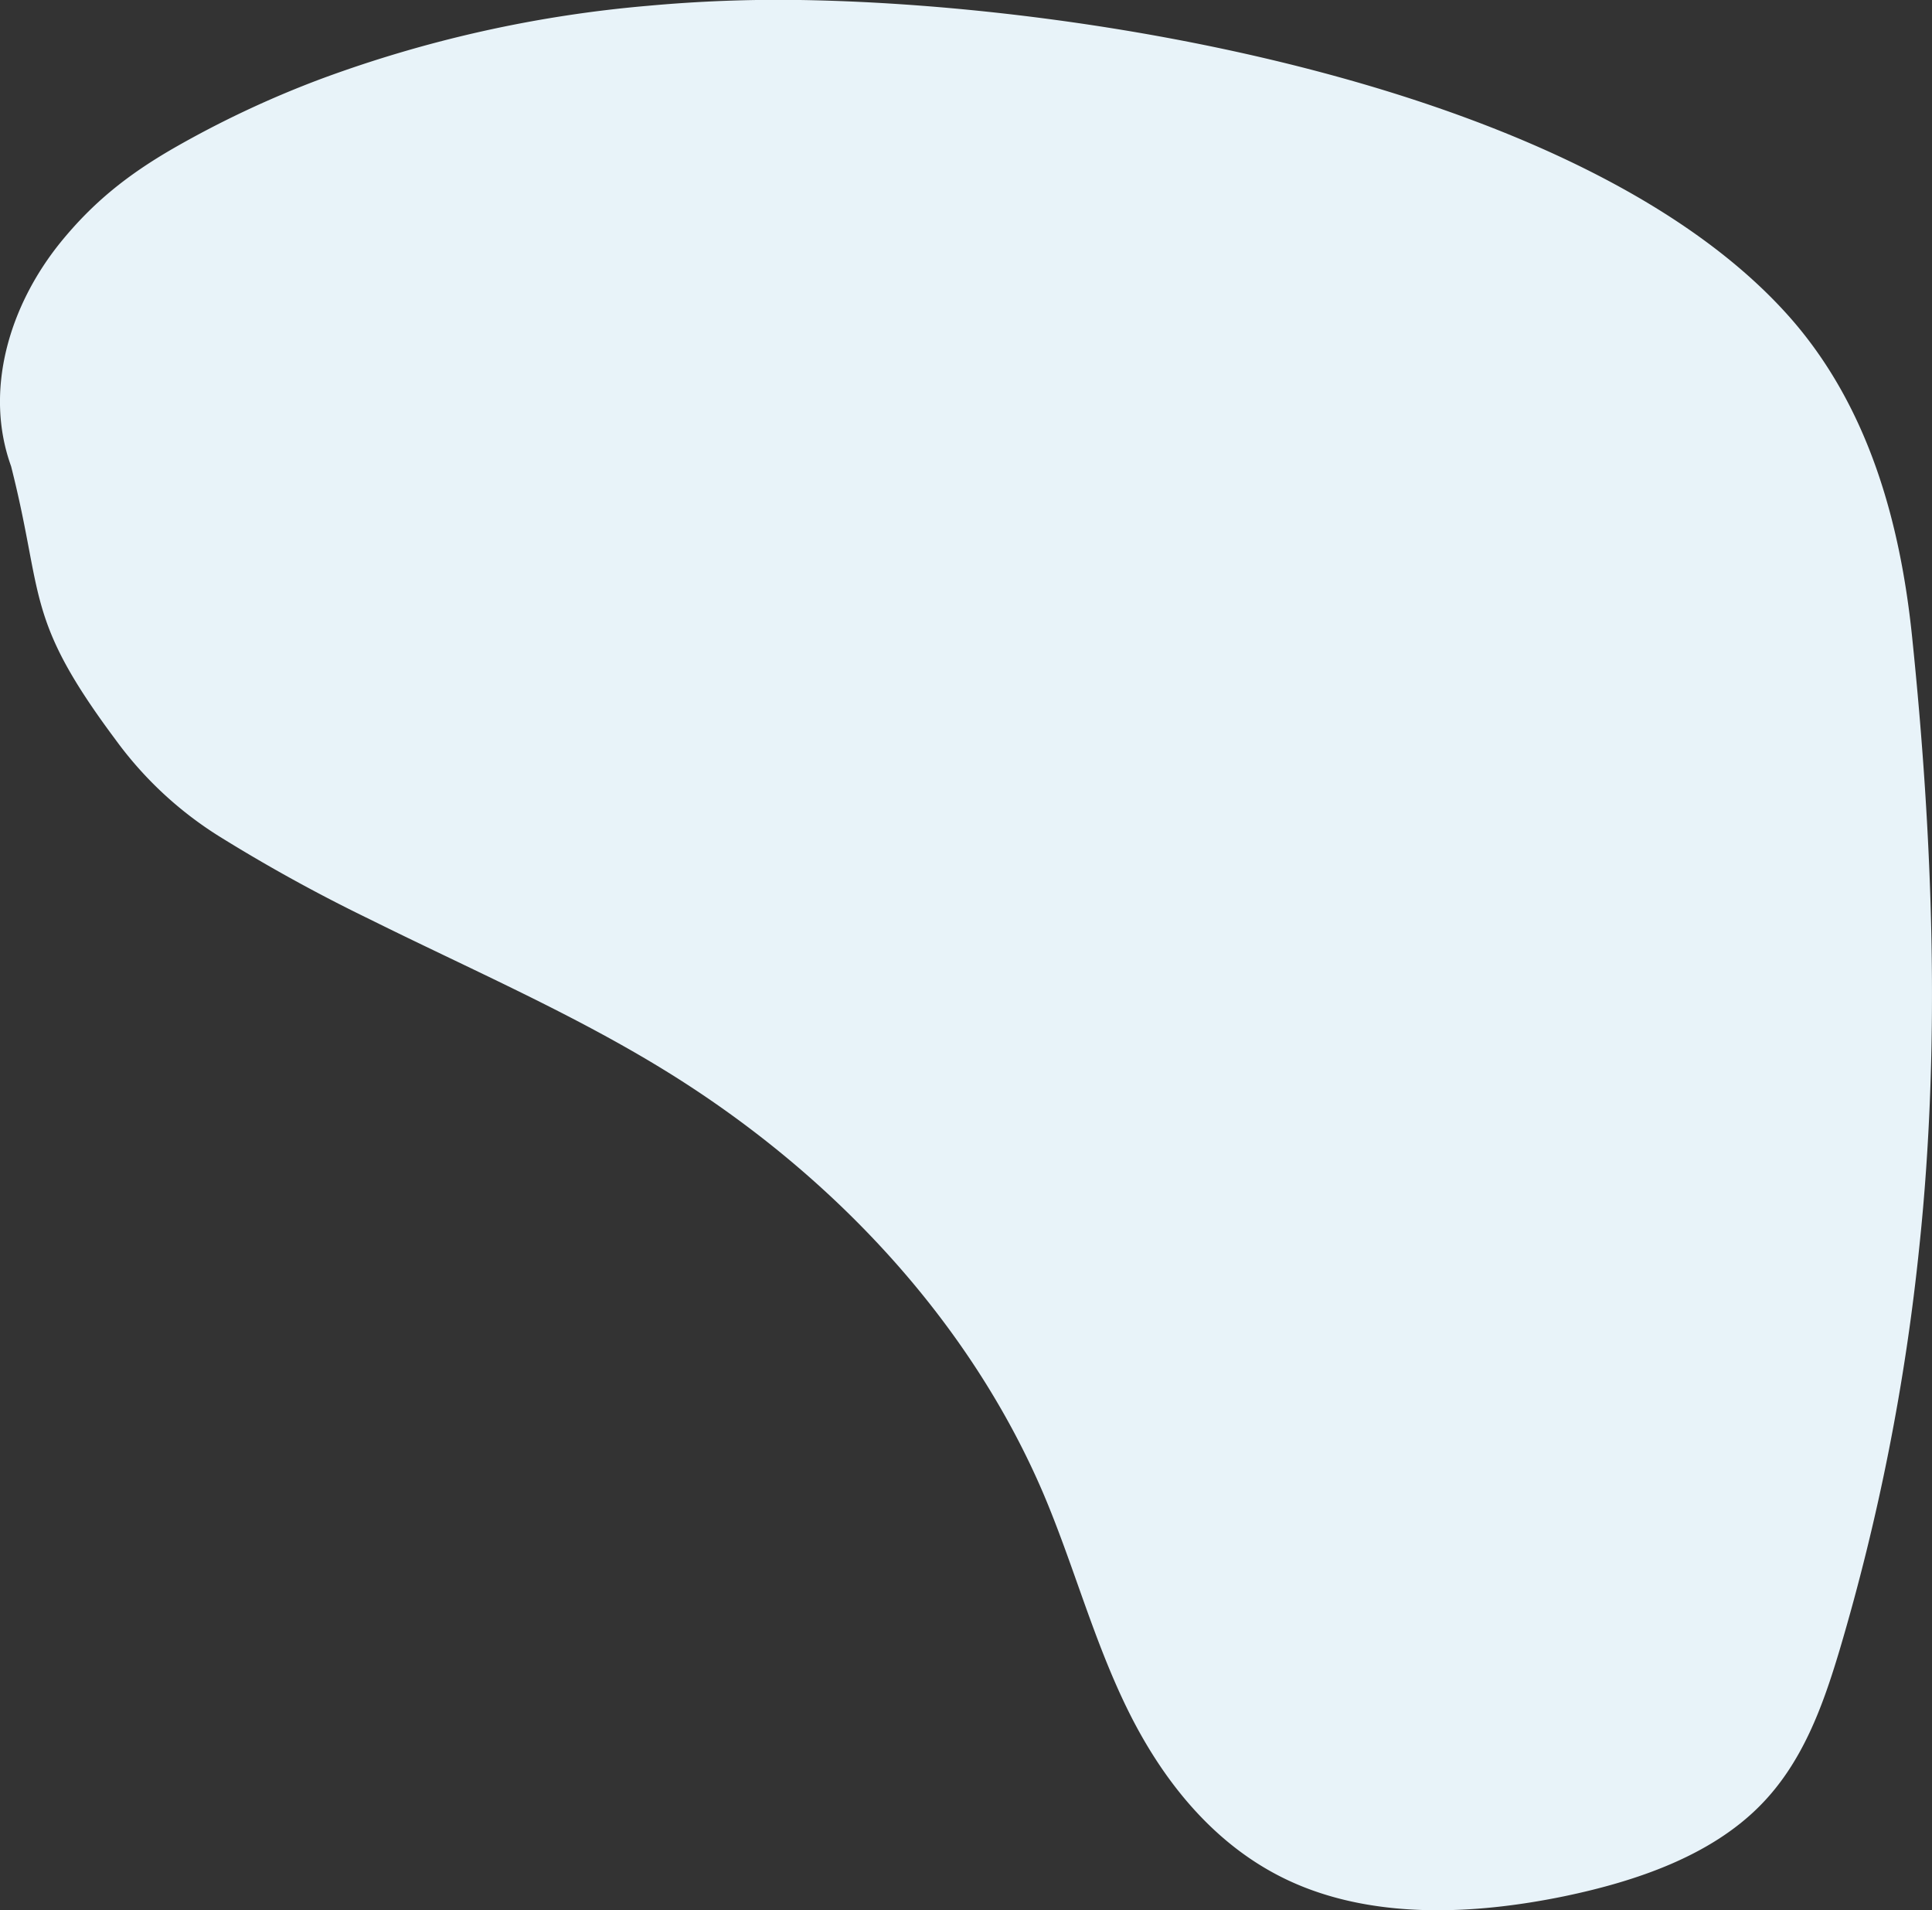 <svg xmlns="http://www.w3.org/2000/svg" viewBox="0 0 411.19 406.48"><rect x="0" y="0" width="411.19" height="406.48" fill="#333333" stroke="none"/><defs><style>.cls-1{fill:#e8f3f9;}</style></defs><title>Recurso1</title><g id="Capa_2" data-name="Capa 2"><g id="azul"><path class="cls-1" d="M2.36,99.21c-5.78-16-.47-34.12,10.63-47.77C19.88,43,27.2,37.15,37.1,31.45A213.89,213.89,0,0,1,68.59,16.69,266.22,266.22,0,0,1,137.95,1.23,304.66,304.66,0,0,1,170.24,0C234.66,1,338,19.35,380.69,67.25c17,19.1,23.75,43.94,26.26,68.21,4.42,42.82,6.07,86.73,1.57,129.57a470.77,470.77,0,0,1-17,86.09c-3.55,11.85-7.87,24-17,33.17-10.52,10.6-26.17,16-41.66,19.22-19.5,4-40.94,4.9-58.65-3.38-16.12-7.54-27.07-21.74-34.33-36.59S228.44,332.8,222,317.67c-15.47-36.1-44.15-67.37-79.8-89.47-20.1-12.46-42.18-22-63.54-32.61a349.5,349.5,0,0,1-31.38-17.24,79.19,79.19,0,0,1-22.72-21C5.15,131.33,9.41,127,2.36,99.21"/></g></g></svg>